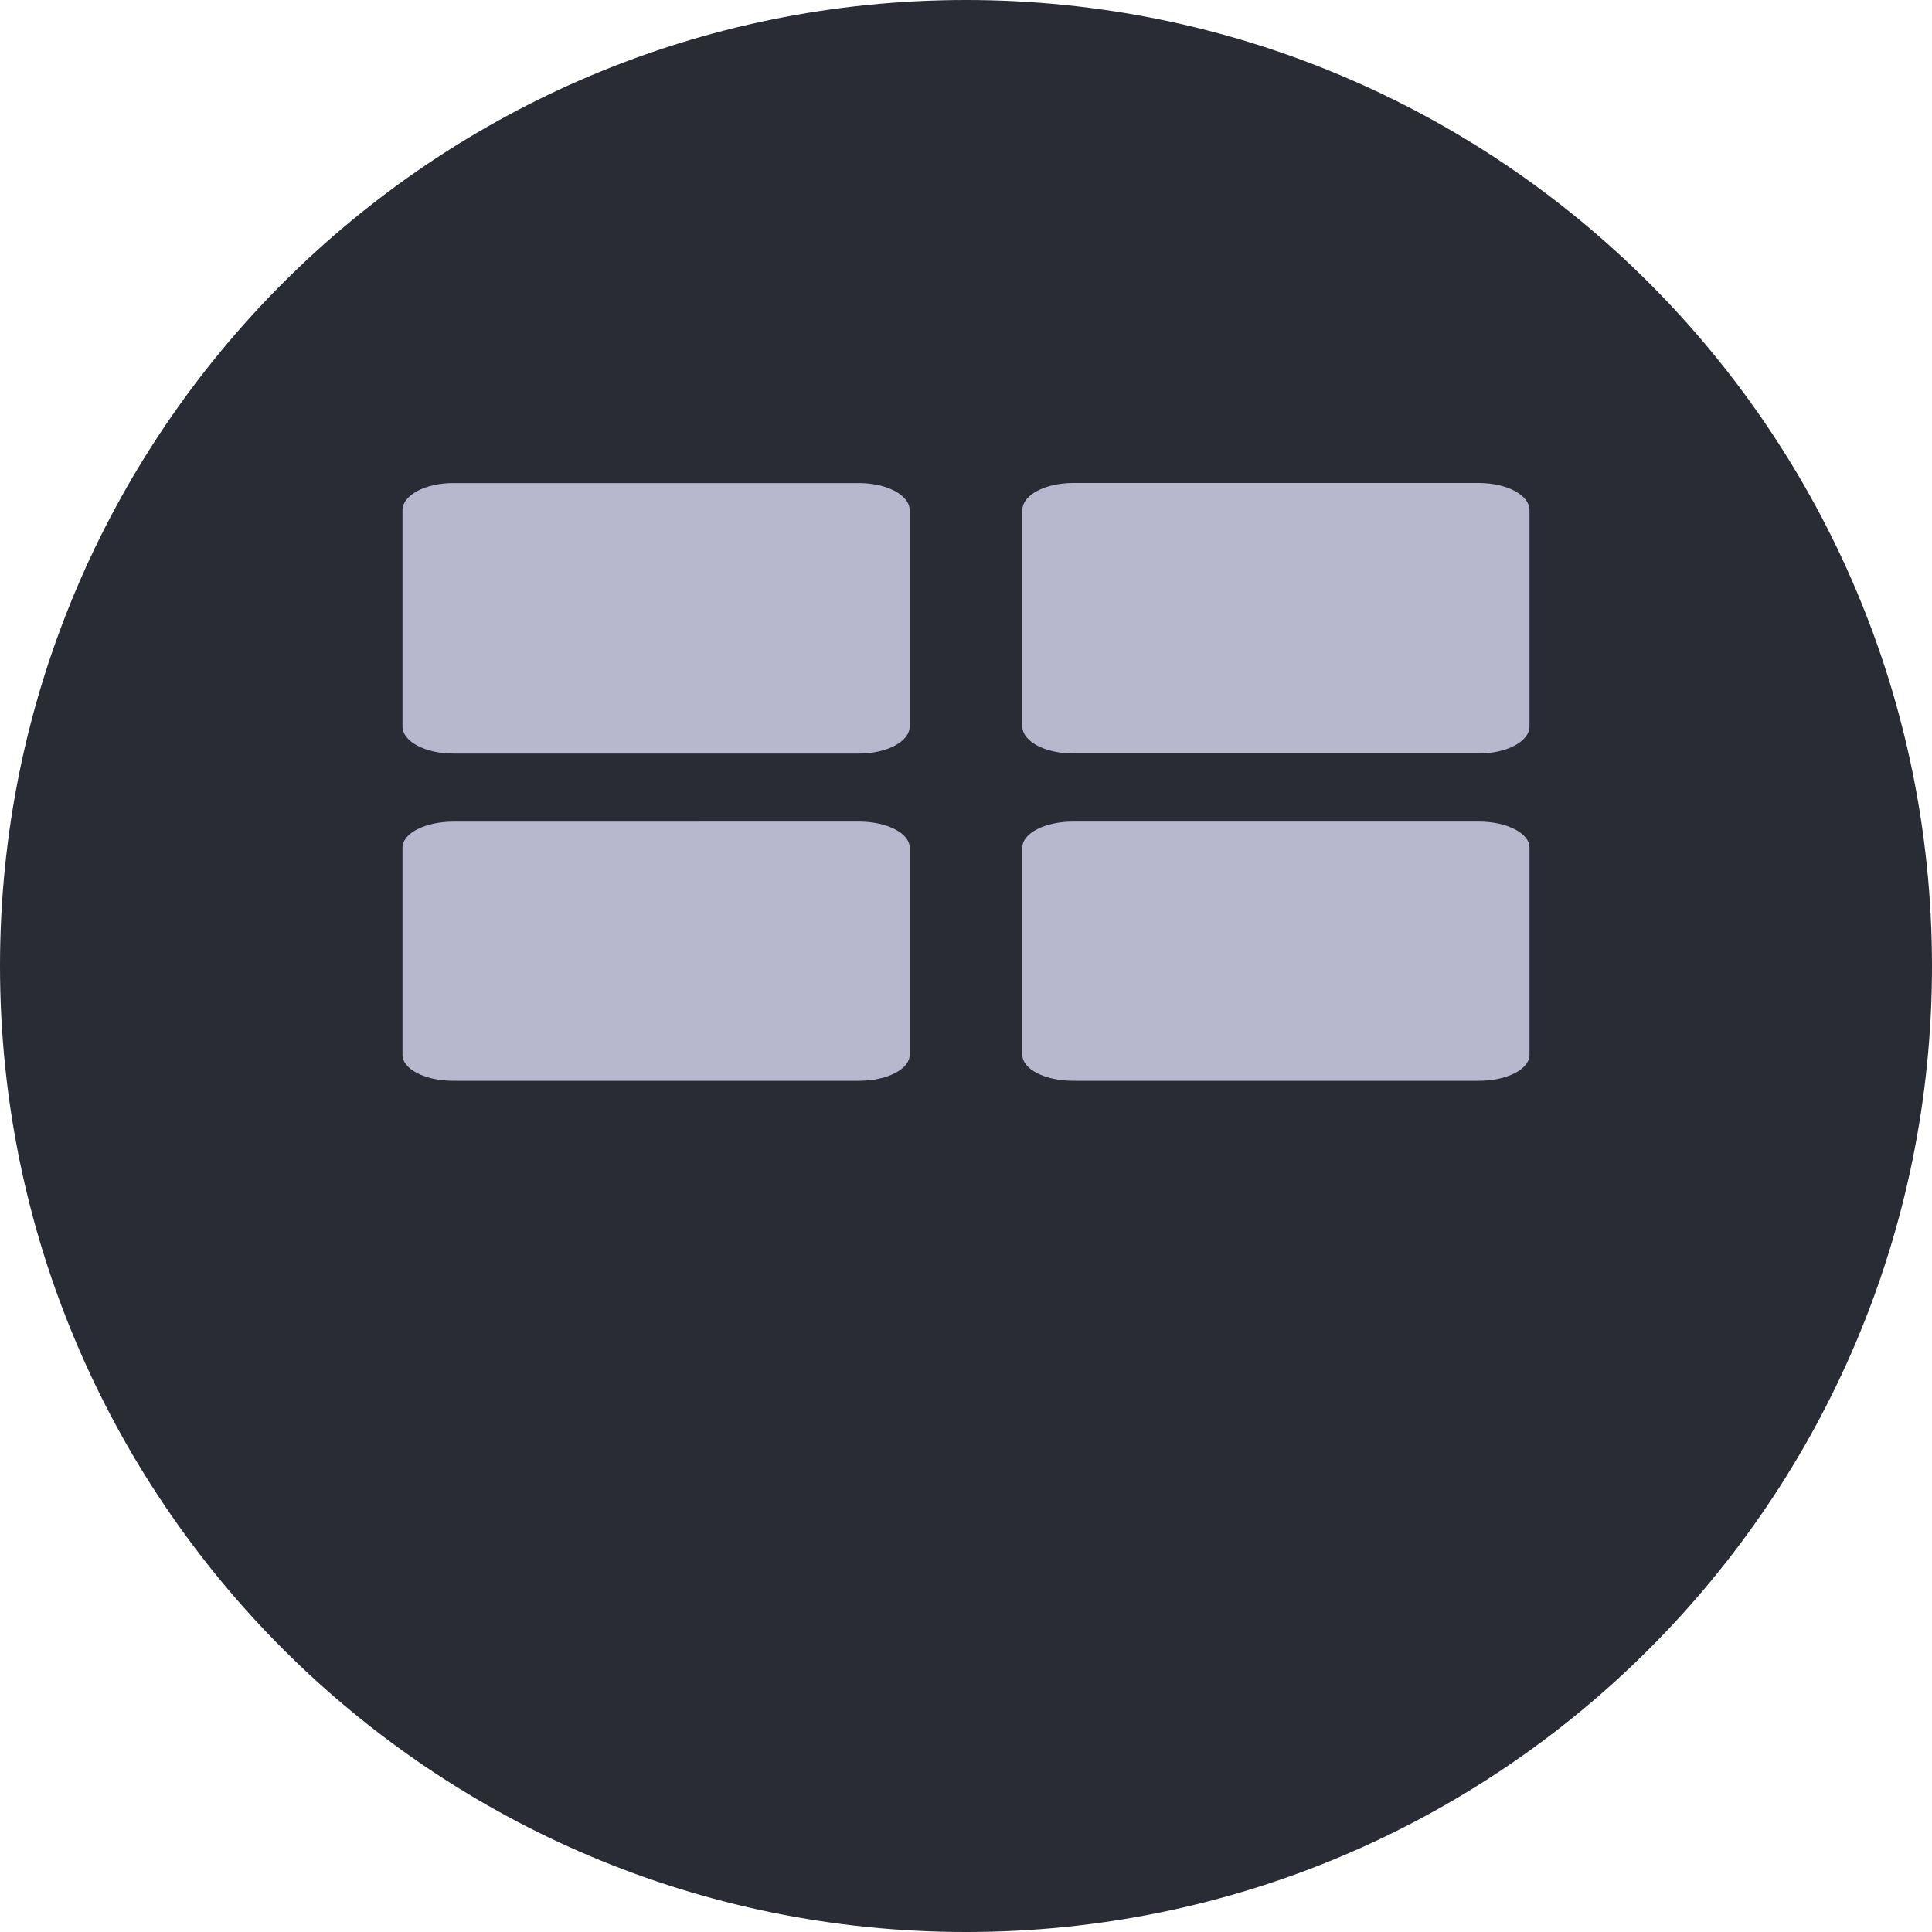 <svg width='24' height='24' viewBox='0 0 24 24' fill='none' xmlns='http://www.w3.org/2000/svg'><path fill-rule='evenodd' clip-rule='evenodd' d='M0 12C0 5.373 5.373 0 12 0C18.627 0 24 5.373 24 12C24 18.627 18.627 24 12 24C5.373 24 0 18.627 0 12Z' fill='#292c35'/><path d='M11.3 6.337C11.3 6.151 11.018 6.001 10.669 6.001H5.63C5.282 6.001 5 6.151 5 6.337V9.025C5 9.211 5.282 9.361 5.63 9.361H10.67C11.018 9.361 11.3 9.211 11.3 9.025L11.3 6.337Z' fill='#b7b7ce'/><path d='M13.33 9.36H18.37C18.718 9.36 19 9.21 19 9.024V6.336C19 6.15 18.719 6 18.37 6H13.33C12.982 6 12.7 6.15 12.7 6.336V9.024C12.701 9.21 12.982 9.36 13.33 9.36V9.36Z' fill='#b7b7ce'/><path d='M11.3 13.104V10.528C11.3 10.351 11.018 10.206 10.67 10.206L5.63 10.207C5.282 10.207 5 10.351 5 10.529V13.104C5 13.282 5.282 13.426 5.63 13.426H10.67C11.018 13.426 11.3 13.282 11.3 13.104H11.3Z' fill='#b7b7ce'/><path d='M12.7 13.104C12.7 13.282 12.982 13.426 13.33 13.426H18.37C18.718 13.426 19 13.283 19 13.104V10.528C19 10.351 18.719 10.206 18.37 10.206H13.33C12.982 10.206 12.7 10.35 12.7 10.528V13.104Z' fill='#b7b7ce'/></svg> 